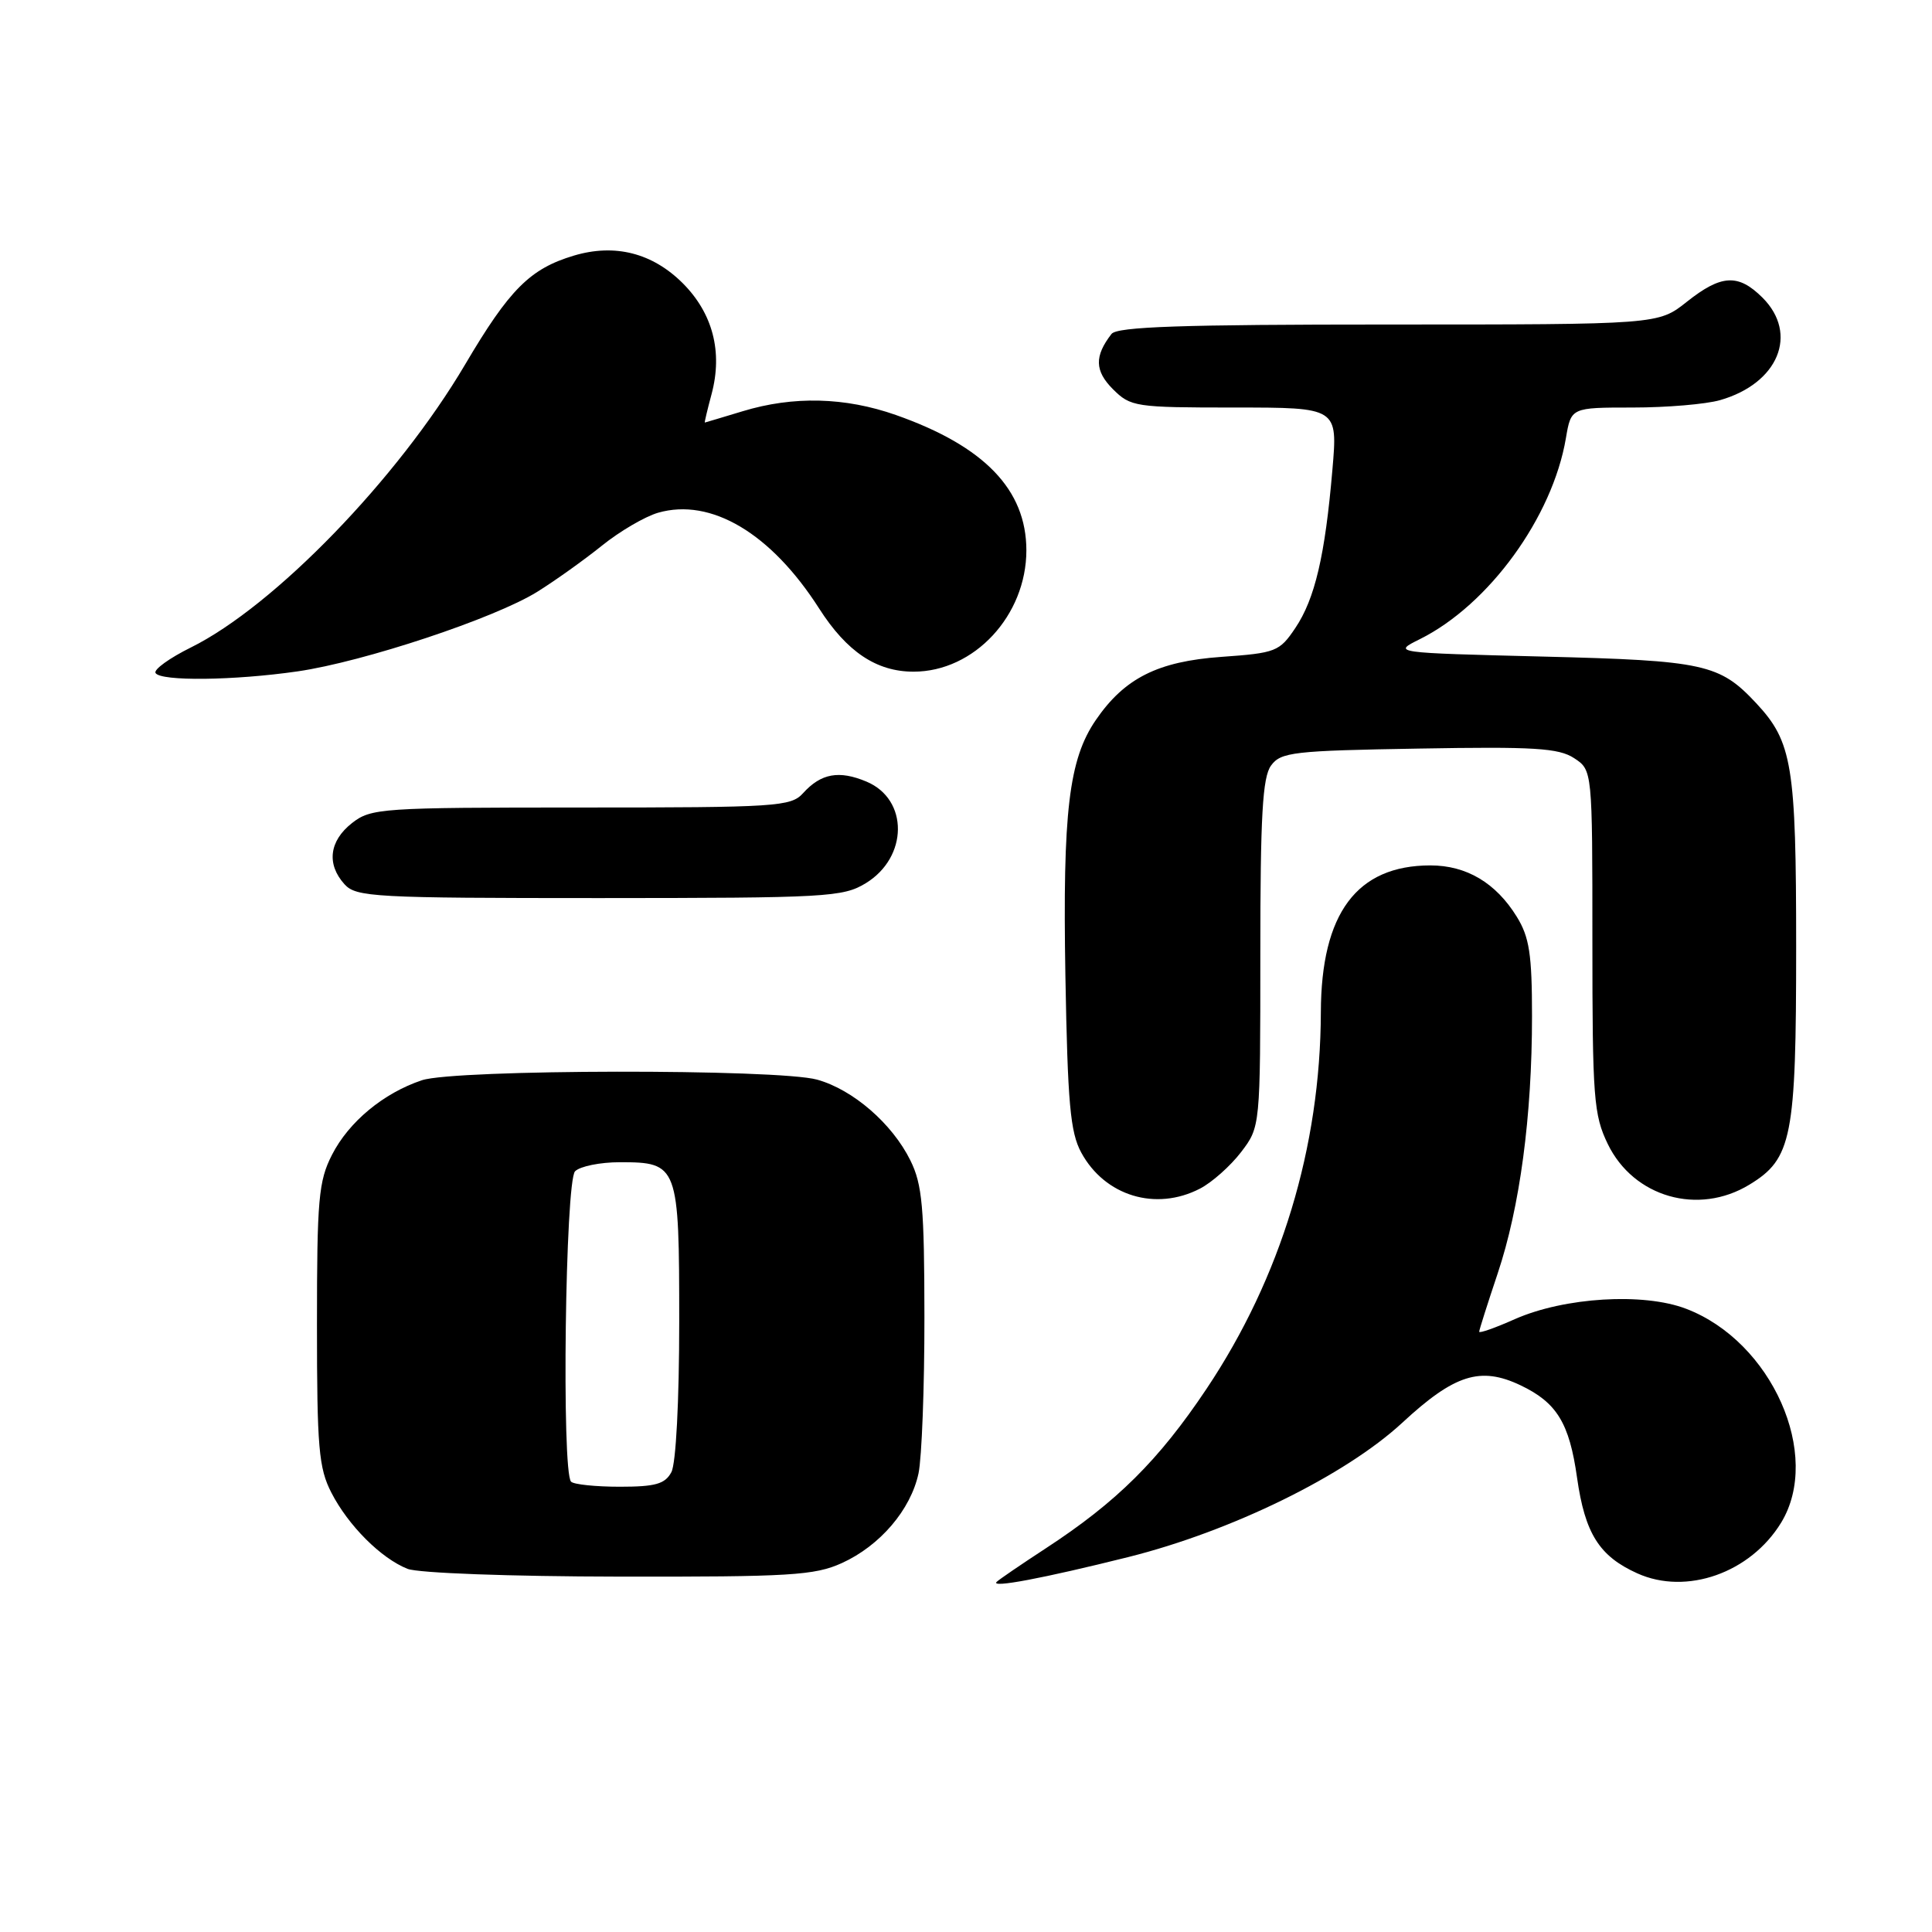 <?xml version="1.0" encoding="UTF-8" standalone="no"?>
<!DOCTYPE svg PUBLIC "-//W3C//DTD SVG 1.1//EN" "http://www.w3.org/Graphics/SVG/1.1/DTD/svg11.dtd" >
<svg xmlns="http://www.w3.org/2000/svg" xmlns:xlink="http://www.w3.org/1999/xlink" version="1.1" viewBox="0 0 256 256">
 <g >
 <path fill="currentColor"
d=" M 149.50 206.32 C 163.20 202.89 178.25 195.51 185.81 188.52 C 192.72 182.12 196.15 181.03 201.46 183.55 C 206.28 185.84 207.95 188.55 208.97 195.82 C 210.02 203.20 211.91 206.21 216.96 208.48 C 223.46 211.41 231.94 208.42 236.01 201.76 C 241.46 192.81 234.78 177.75 223.42 173.42 C 217.76 171.25 207.31 171.89 200.73 174.79 C 198.13 175.95 196.00 176.70 196.00 176.46 C 196.00 176.23 197.10 172.77 198.44 168.77 C 201.39 159.97 203.00 147.94 203.00 134.64 C 203.00 126.45 202.65 124.17 200.98 121.47 C 198.21 116.98 194.31 114.67 189.53 114.67 C 179.78 114.68 175.06 121.01 175.02 134.12 C 174.97 152.02 169.72 169.30 159.87 184.03 C 153.53 193.51 147.98 199.02 138.56 205.17 C 135.30 207.30 132.37 209.30 132.06 209.61 C 131.22 210.46 138.25 209.13 149.50 206.32 Z  M 111.54 207.12 C 116.61 204.82 120.68 200.05 121.71 195.22 C 122.14 193.17 122.50 183.85 122.49 174.50 C 122.48 159.99 122.21 156.95 120.63 153.76 C 118.22 148.88 113.02 144.38 108.28 143.06 C 103.06 141.61 60.27 141.67 55.90 143.14 C 50.81 144.84 46.22 148.65 43.99 153.02 C 42.21 156.50 42.00 158.92 42.00 175.50 C 42.00 191.82 42.23 194.53 43.91 197.79 C 46.15 202.15 50.48 206.48 54.00 207.88 C 55.42 208.44 67.55 208.89 82.00 208.91 C 104.66 208.95 107.95 208.75 111.54 207.12 Z  M 159.00 157.50 C 160.59 156.68 163.04 154.50 164.45 152.66 C 167.00 149.31 167.00 149.31 167.00 126.35 C 167.00 108.11 167.29 102.98 168.42 101.44 C 169.71 99.66 171.38 99.47 188.00 99.19 C 203.26 98.92 206.54 99.12 208.58 100.46 C 211.00 102.05 211.00 102.05 211.00 124.71 C 211.00 145.49 211.17 147.72 213.04 151.59 C 216.46 158.64 225.04 161.10 231.81 156.97 C 237.45 153.54 238.00 150.74 238.00 125.50 C 238.00 101.40 237.49 98.30 232.70 93.17 C 227.85 87.98 225.83 87.53 204.50 87.00 C 184.50 86.50 184.50 86.50 188.14 84.69 C 197.28 80.14 205.72 68.52 207.49 58.06 C 208.18 54.00 208.18 54.00 216.34 54.00 C 220.84 54.00 226.04 53.56 227.92 53.02 C 235.63 50.81 238.35 44.26 233.55 39.45 C 230.33 36.24 228.08 36.36 223.50 40.00 C 219.72 43.00 219.72 43.00 183.98 43.00 C 156.58 43.00 148.02 43.29 147.28 44.25 C 145.00 47.19 145.05 49.14 147.46 51.56 C 149.82 53.91 150.41 54.00 163.58 54.00 C 177.26 54.00 177.26 54.00 176.55 62.25 C 175.58 73.62 174.23 79.36 171.64 83.21 C 169.54 86.34 169.06 86.53 161.83 87.04 C 153.41 87.64 149.00 89.86 145.20 95.41 C 141.62 100.63 140.80 107.58 141.17 129.28 C 141.47 146.19 141.81 150.03 143.27 152.72 C 146.40 158.48 153.15 160.53 159.00 157.50 Z  M 114.72 117.03 C 120.35 113.59 120.41 105.92 114.82 103.57 C 111.18 102.04 108.79 102.47 106.41 105.10 C 104.80 106.88 102.94 107.00 76.98 107.00 C 50.46 107.00 49.16 107.09 46.63 109.07 C 43.62 111.44 43.25 114.52 45.65 117.17 C 47.19 118.87 49.58 119.00 79.40 119.00 C 109.55 118.99 111.70 118.87 114.72 117.03 Z  M 39.44 88.96 C 48.19 87.69 65.55 81.93 71.20 78.41 C 73.56 76.94 77.41 74.19 79.76 72.30 C 82.10 70.41 85.45 68.45 87.20 67.94 C 94.21 65.93 102.16 70.65 108.54 80.63 C 112.21 86.37 116.14 89.00 121.05 89.00 C 129.09 89.00 136.00 81.56 136.00 72.91 C 135.99 64.88 130.42 59.11 118.71 54.99 C 111.97 52.62 105.12 52.45 98.41 54.49 C 95.71 55.31 93.45 55.98 93.39 55.99 C 93.33 56.00 93.73 54.29 94.29 52.21 C 95.78 46.62 94.45 41.52 90.47 37.53 C 86.44 33.51 81.46 32.25 76.04 33.87 C 70.23 35.61 67.51 38.33 61.63 48.30 C 52.70 63.44 36.35 80.31 25.30 85.79 C 22.45 87.20 20.33 88.73 20.61 89.18 C 21.30 90.29 30.99 90.18 39.44 88.96 Z  M 75.67 196.33 C 74.40 195.07 74.90 156.50 76.20 155.20 C 76.86 154.54 79.53 154.00 82.13 154.00 C 89.86 154.00 90.00 154.38 90.00 175.14 C 90.00 185.63 89.57 193.94 88.96 195.07 C 88.12 196.64 86.84 197.00 82.13 197.00 C 78.94 197.00 76.03 196.70 75.67 196.33 Z "/>
</g>
</svg>